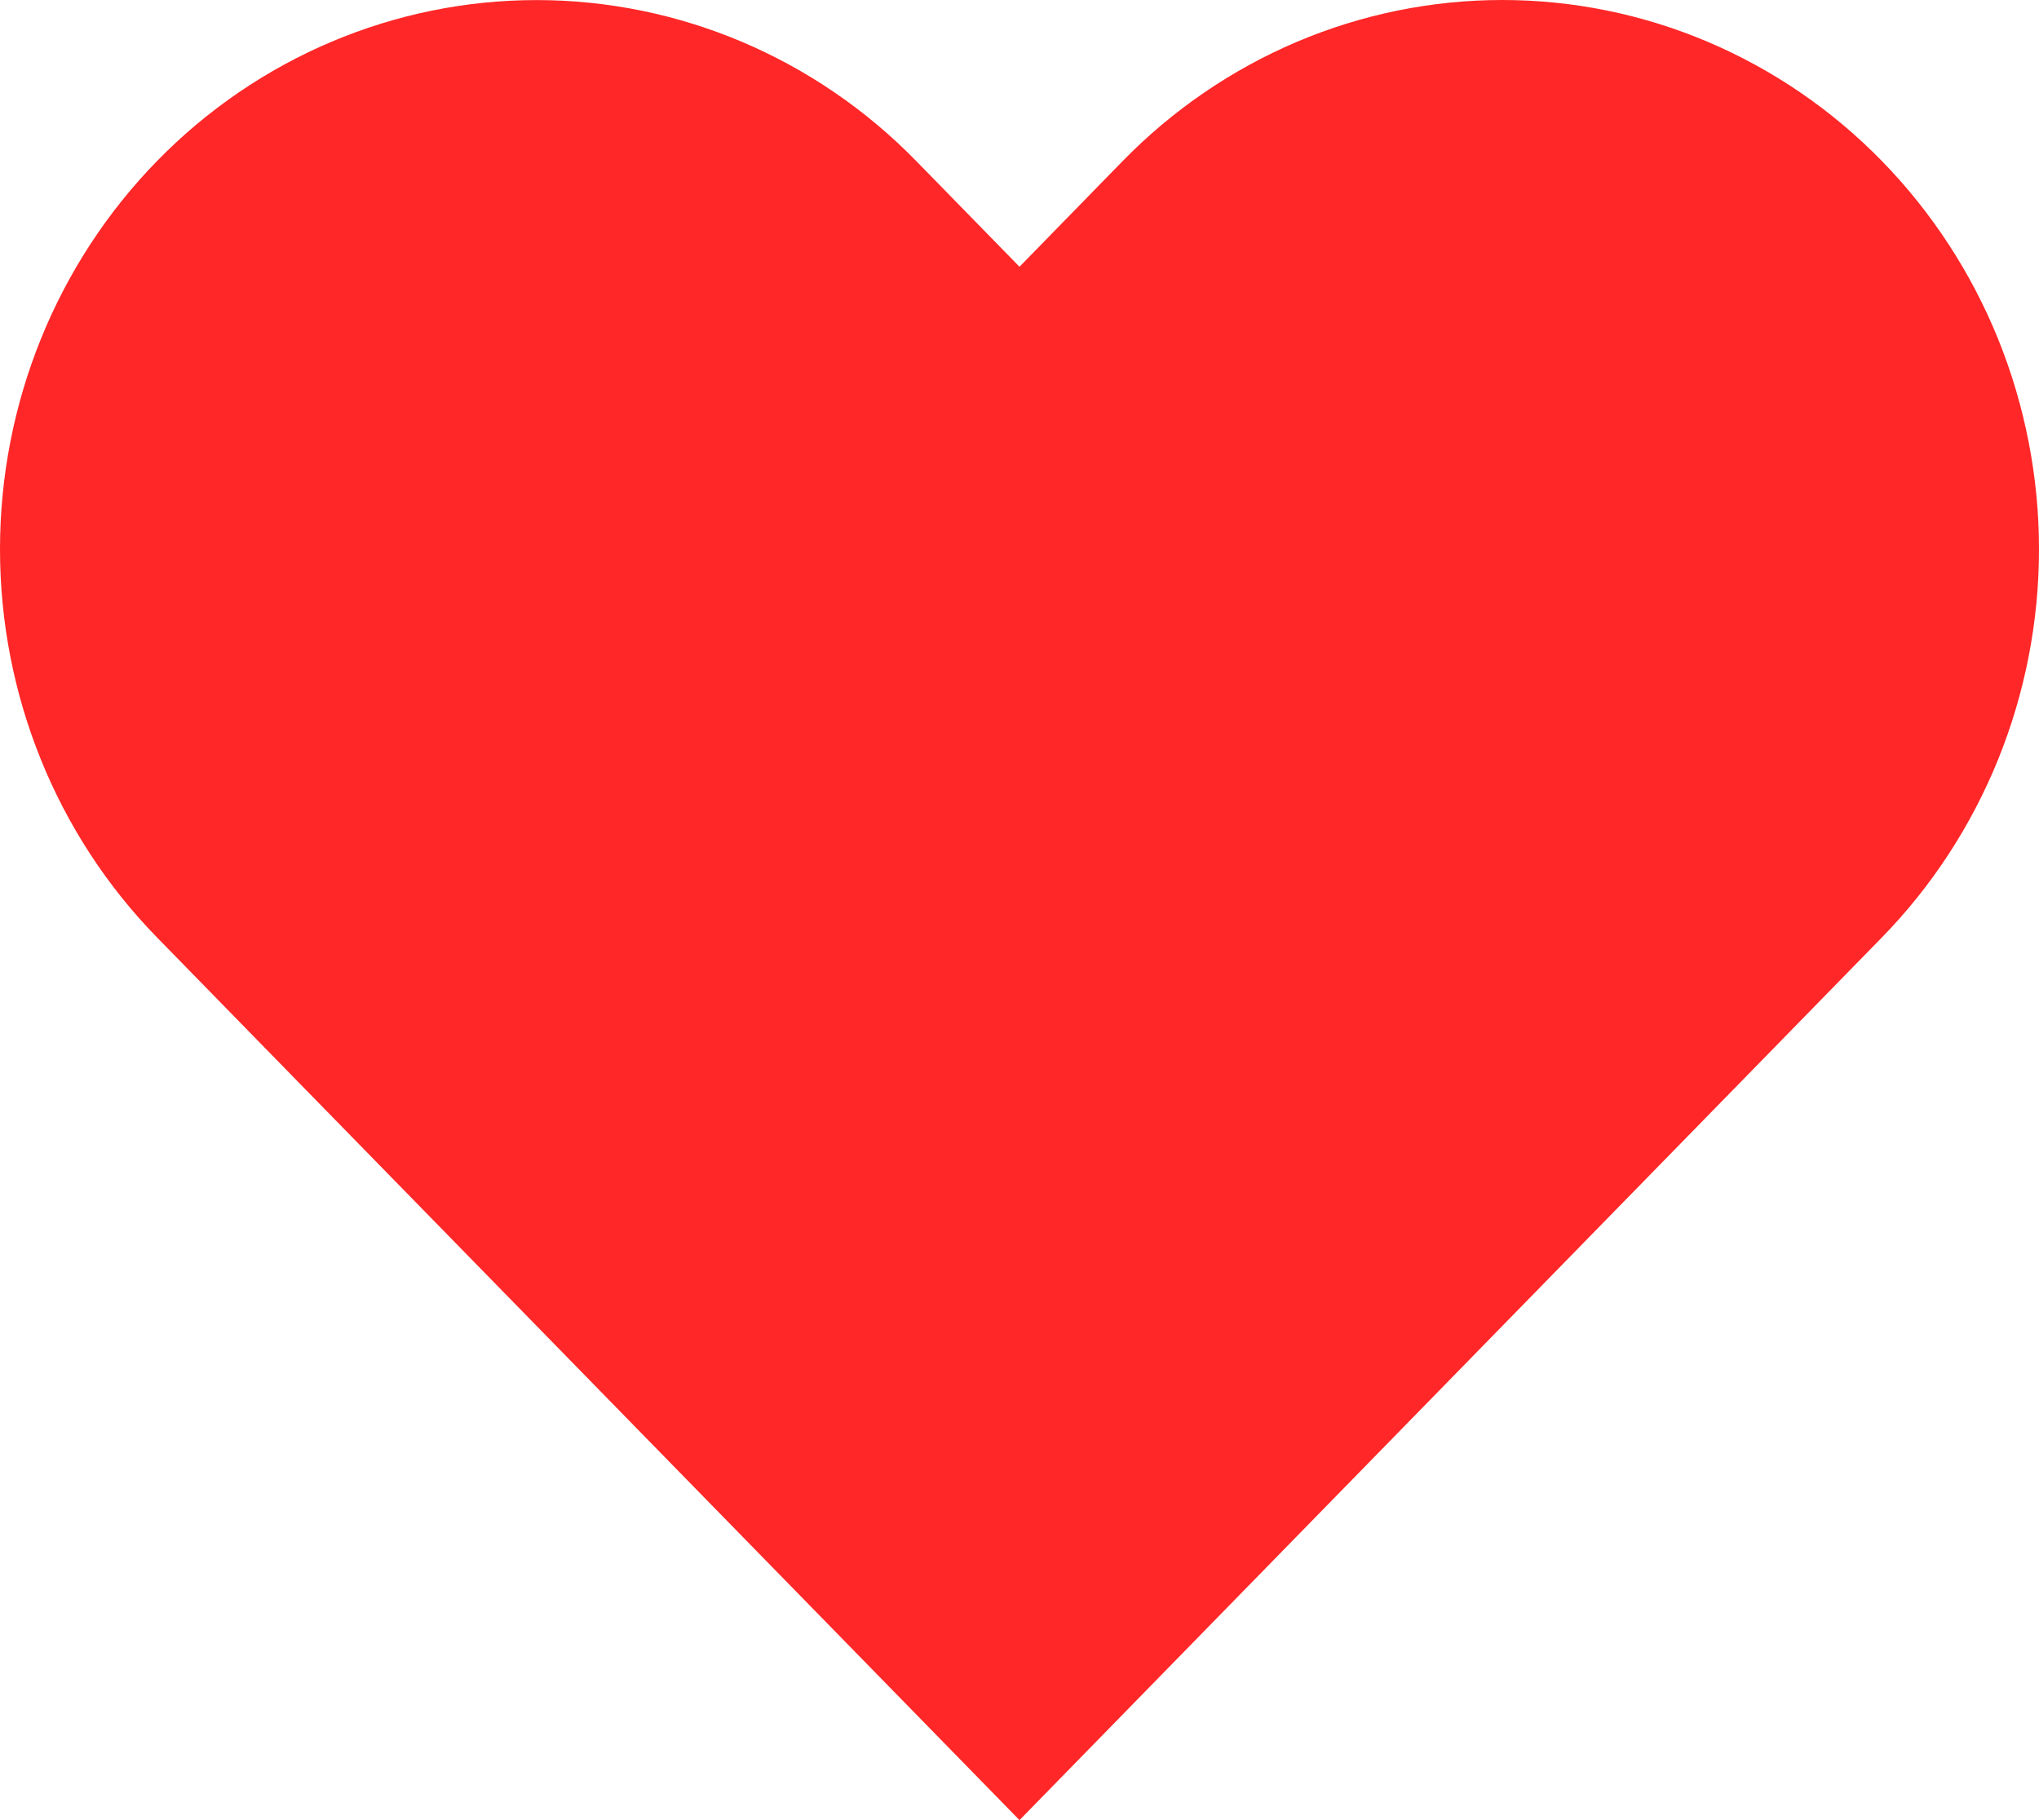 <svg width="28" height="25" viewBox="0 0 28 25" fill="none" xmlns="http://www.w3.org/2000/svg">
<path d="M25.841 2.21C25.157 1.509 24.345 0.954 23.45 0.574C22.556 0.195 21.598 0 20.63 0C19.663 0 18.704 0.195 17.81 0.574C16.916 0.954 16.104 1.509 15.419 2.21L14 3.664L12.58 2.21C11.198 0.795 9.323 0.001 7.369 0.001C5.415 0.001 3.54 0.795 2.158 2.21C0.776 3.625 1.45614e-08 5.544 0 7.544C-1.45614e-08 9.545 0.776 11.464 2.158 12.878L3.578 14.332L14 25L24.421 14.332L25.841 12.878C26.525 12.178 27.068 11.346 27.439 10.431C27.809 9.516 28 8.535 28 7.544C28 6.554 27.809 5.573 27.439 4.657C27.068 3.742 26.525 2.911 25.841 2.21Z" fill="#FF2727"/>
</svg>
